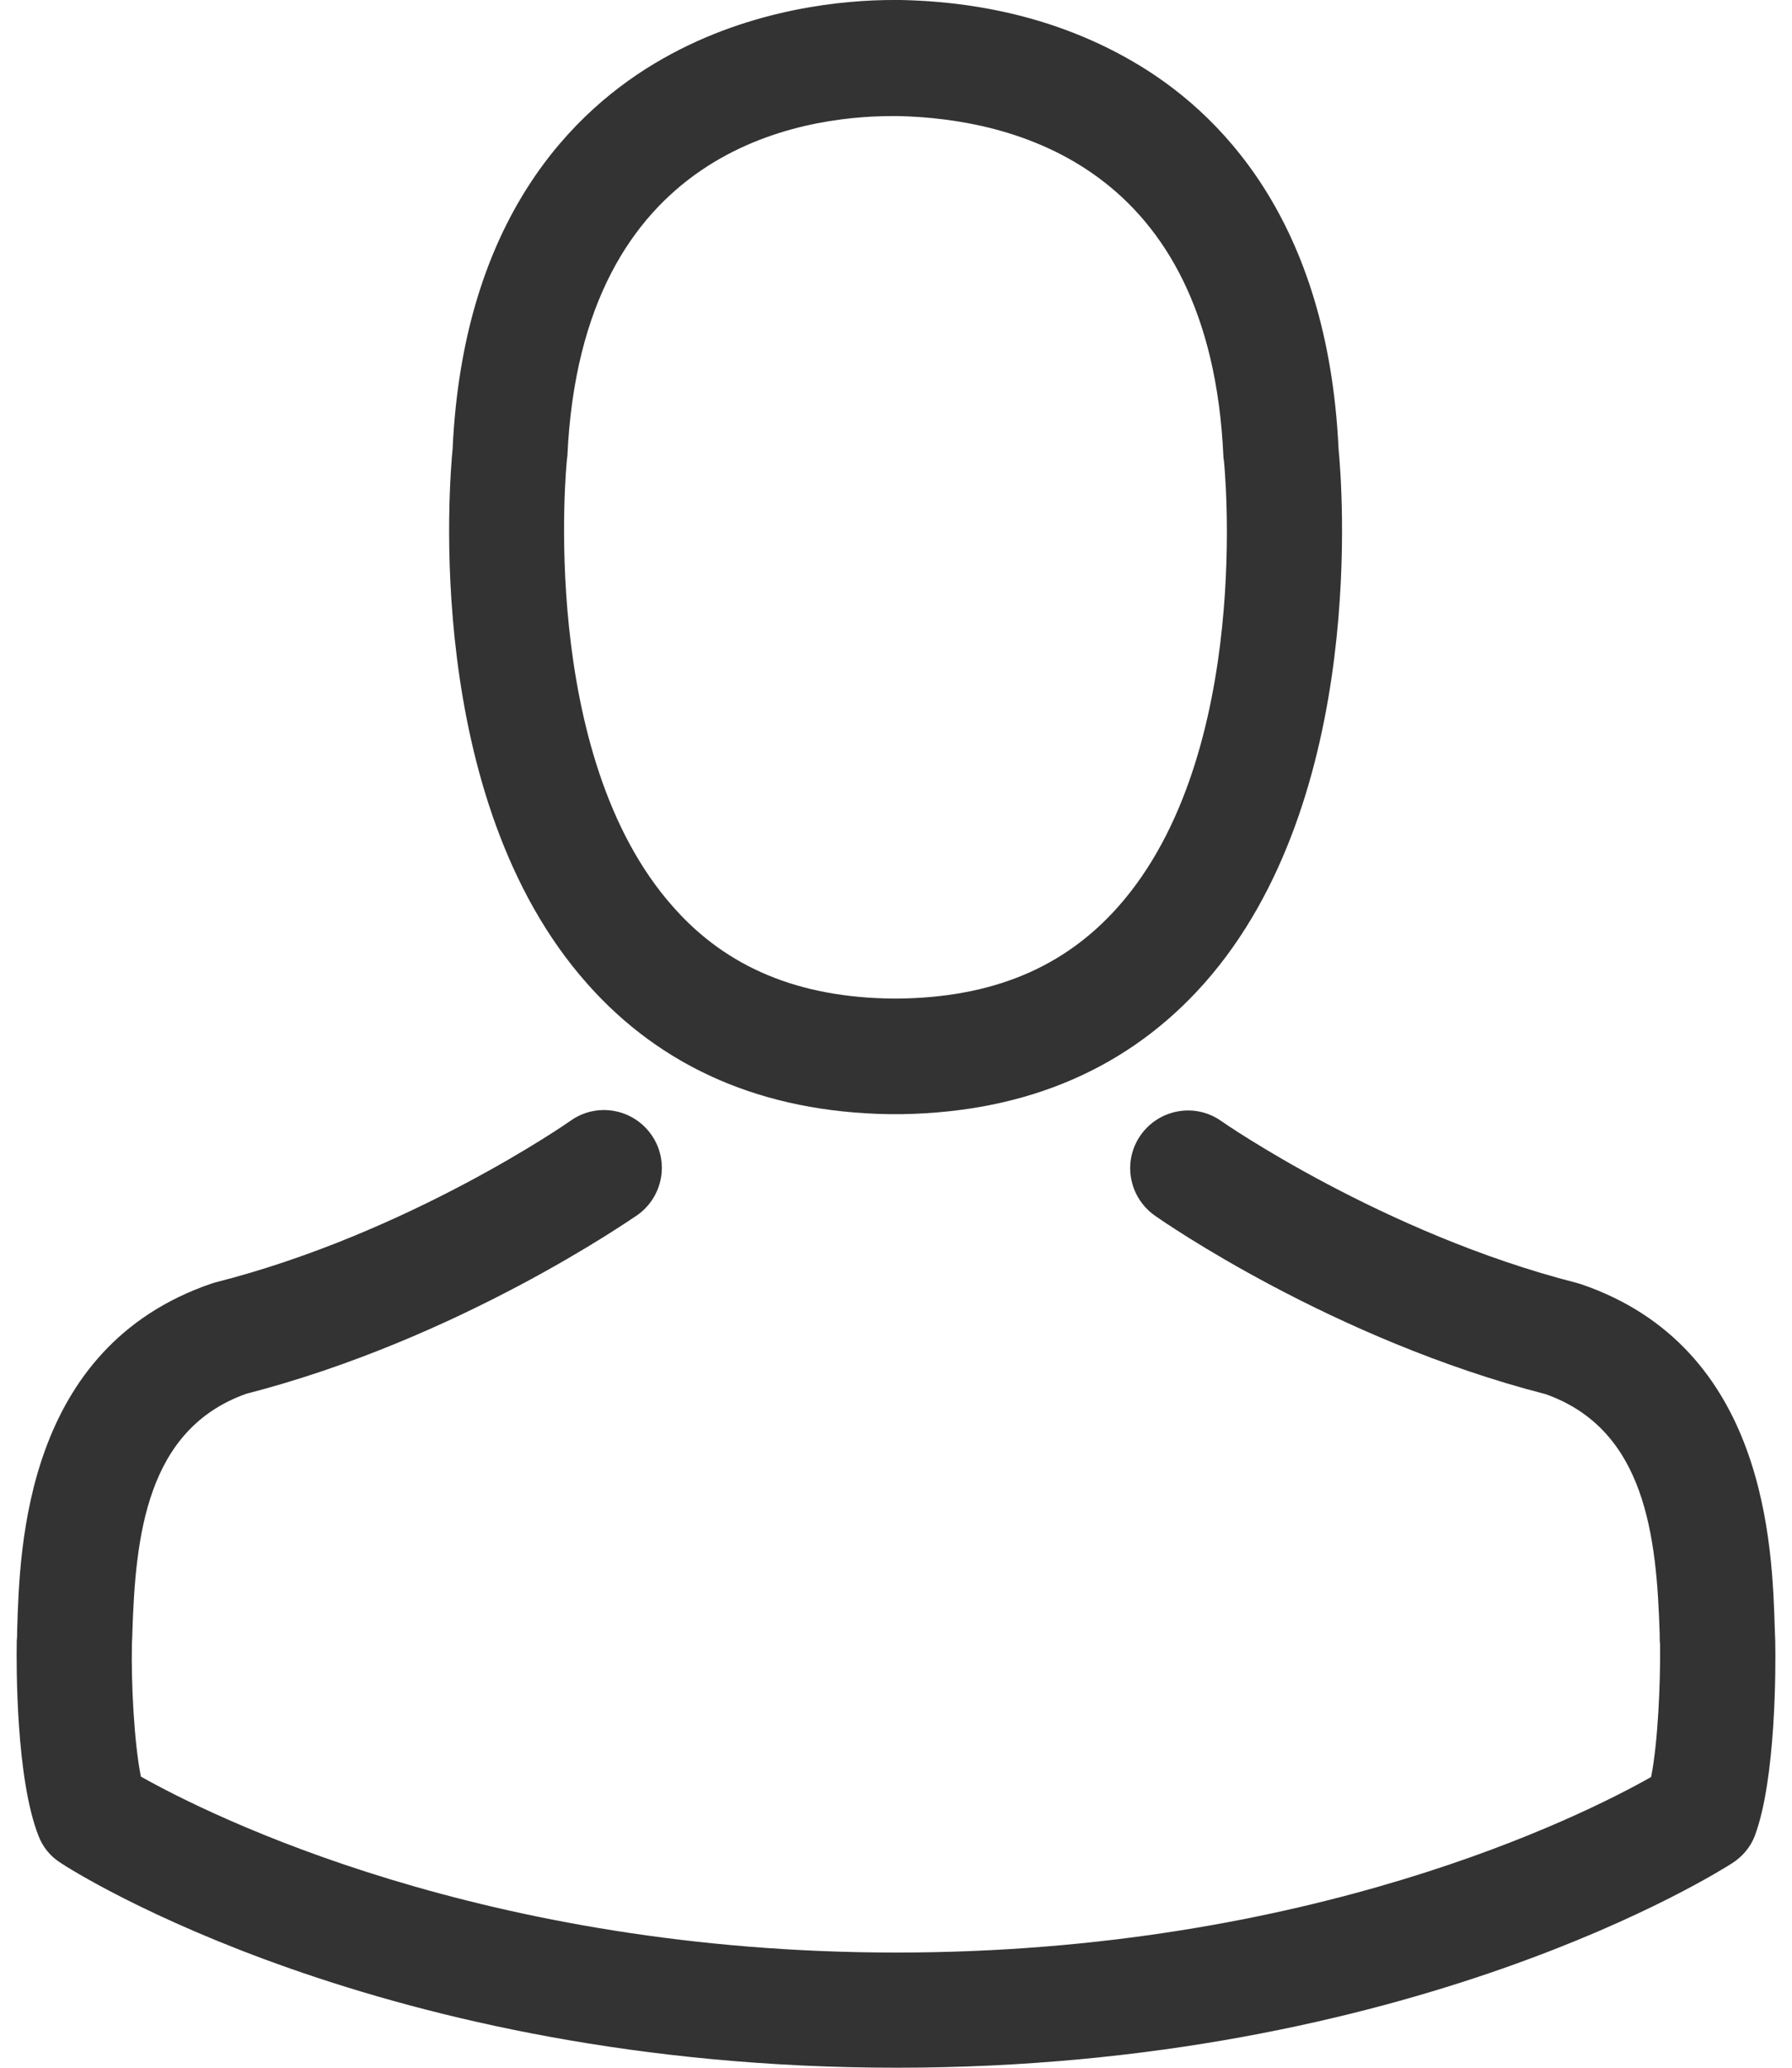 <svg width="26" height="30" viewBox="0 0 26 30" fill="none" xmlns="http://www.w3.org/2000/svg">
<path d="M12.891 16.165C12.922 16.165 12.954 16.165 12.991 16.165C13.003 16.165 13.016 16.165 13.028 16.165C13.047 16.165 13.072 16.165 13.09 16.165C14.91 16.134 16.383 15.494 17.47 14.27C19.862 11.574 19.464 6.952 19.421 6.511C19.265 3.199 17.7 1.615 16.408 0.876C15.445 0.323 14.32 0.025 13.065 0H13.022C13.016 0 13.003 0 12.997 0H12.96C12.27 0 10.916 0.112 9.617 0.851C8.313 1.59 6.722 3.175 6.567 6.511C6.524 6.952 6.126 11.574 8.518 14.27C9.599 15.494 11.071 16.134 12.891 16.165ZM8.226 6.666C8.226 6.647 8.232 6.629 8.232 6.616C8.437 2.162 11.599 1.684 12.954 1.684H12.978C12.991 1.684 13.009 1.684 13.028 1.684C14.705 1.721 17.557 2.404 17.75 6.616C17.75 6.635 17.75 6.654 17.756 6.666C17.762 6.709 18.197 10.934 16.221 13.158C15.438 14.04 14.395 14.475 13.022 14.488C13.009 14.488 13.003 14.488 12.991 14.488C12.978 14.488 12.972 14.488 12.96 14.488C11.593 14.475 10.543 14.04 9.767 13.158C7.797 10.946 8.22 6.703 8.226 6.666Z" fill="#333333"/>
<path d="M25.757 23.831C25.757 23.825 25.757 23.819 25.757 23.812C25.757 23.763 25.751 23.713 25.751 23.657C25.714 22.427 25.633 19.551 22.937 18.631C22.918 18.625 22.893 18.619 22.875 18.613C20.073 17.898 17.743 16.283 17.718 16.264C17.34 15.997 16.818 16.09 16.55 16.469C16.283 16.848 16.377 17.37 16.756 17.637C16.861 17.712 19.334 19.433 22.427 20.228C23.875 20.743 24.037 22.29 24.08 23.707C24.08 23.763 24.08 23.812 24.086 23.862C24.092 24.421 24.055 25.285 23.956 25.782C22.949 26.353 19.004 28.329 13.003 28.329C7.027 28.329 3.057 26.347 2.044 25.776C1.945 25.279 1.902 24.415 1.914 23.856C1.914 23.806 1.92 23.756 1.92 23.701C1.964 22.284 2.125 20.737 3.573 20.222C6.666 19.426 9.139 17.699 9.245 17.631C9.624 17.364 9.717 16.842 9.45 16.463C9.183 16.084 8.661 15.991 8.282 16.258C8.257 16.277 5.94 17.892 3.125 18.606C3.101 18.613 3.082 18.619 3.063 18.625C0.367 19.551 0.286 22.427 0.249 23.651C0.249 23.707 0.249 23.756 0.243 23.806C0.243 23.812 0.243 23.819 0.243 23.825C0.237 24.148 0.23 25.807 0.56 26.639C0.622 26.801 0.734 26.937 0.883 27.03C1.069 27.155 5.536 30 13.009 30C20.483 30 24.95 27.148 25.136 27.03C25.279 26.937 25.397 26.801 25.459 26.639C25.77 25.813 25.764 24.154 25.757 23.831Z" fill="#333333"/>
</svg>
